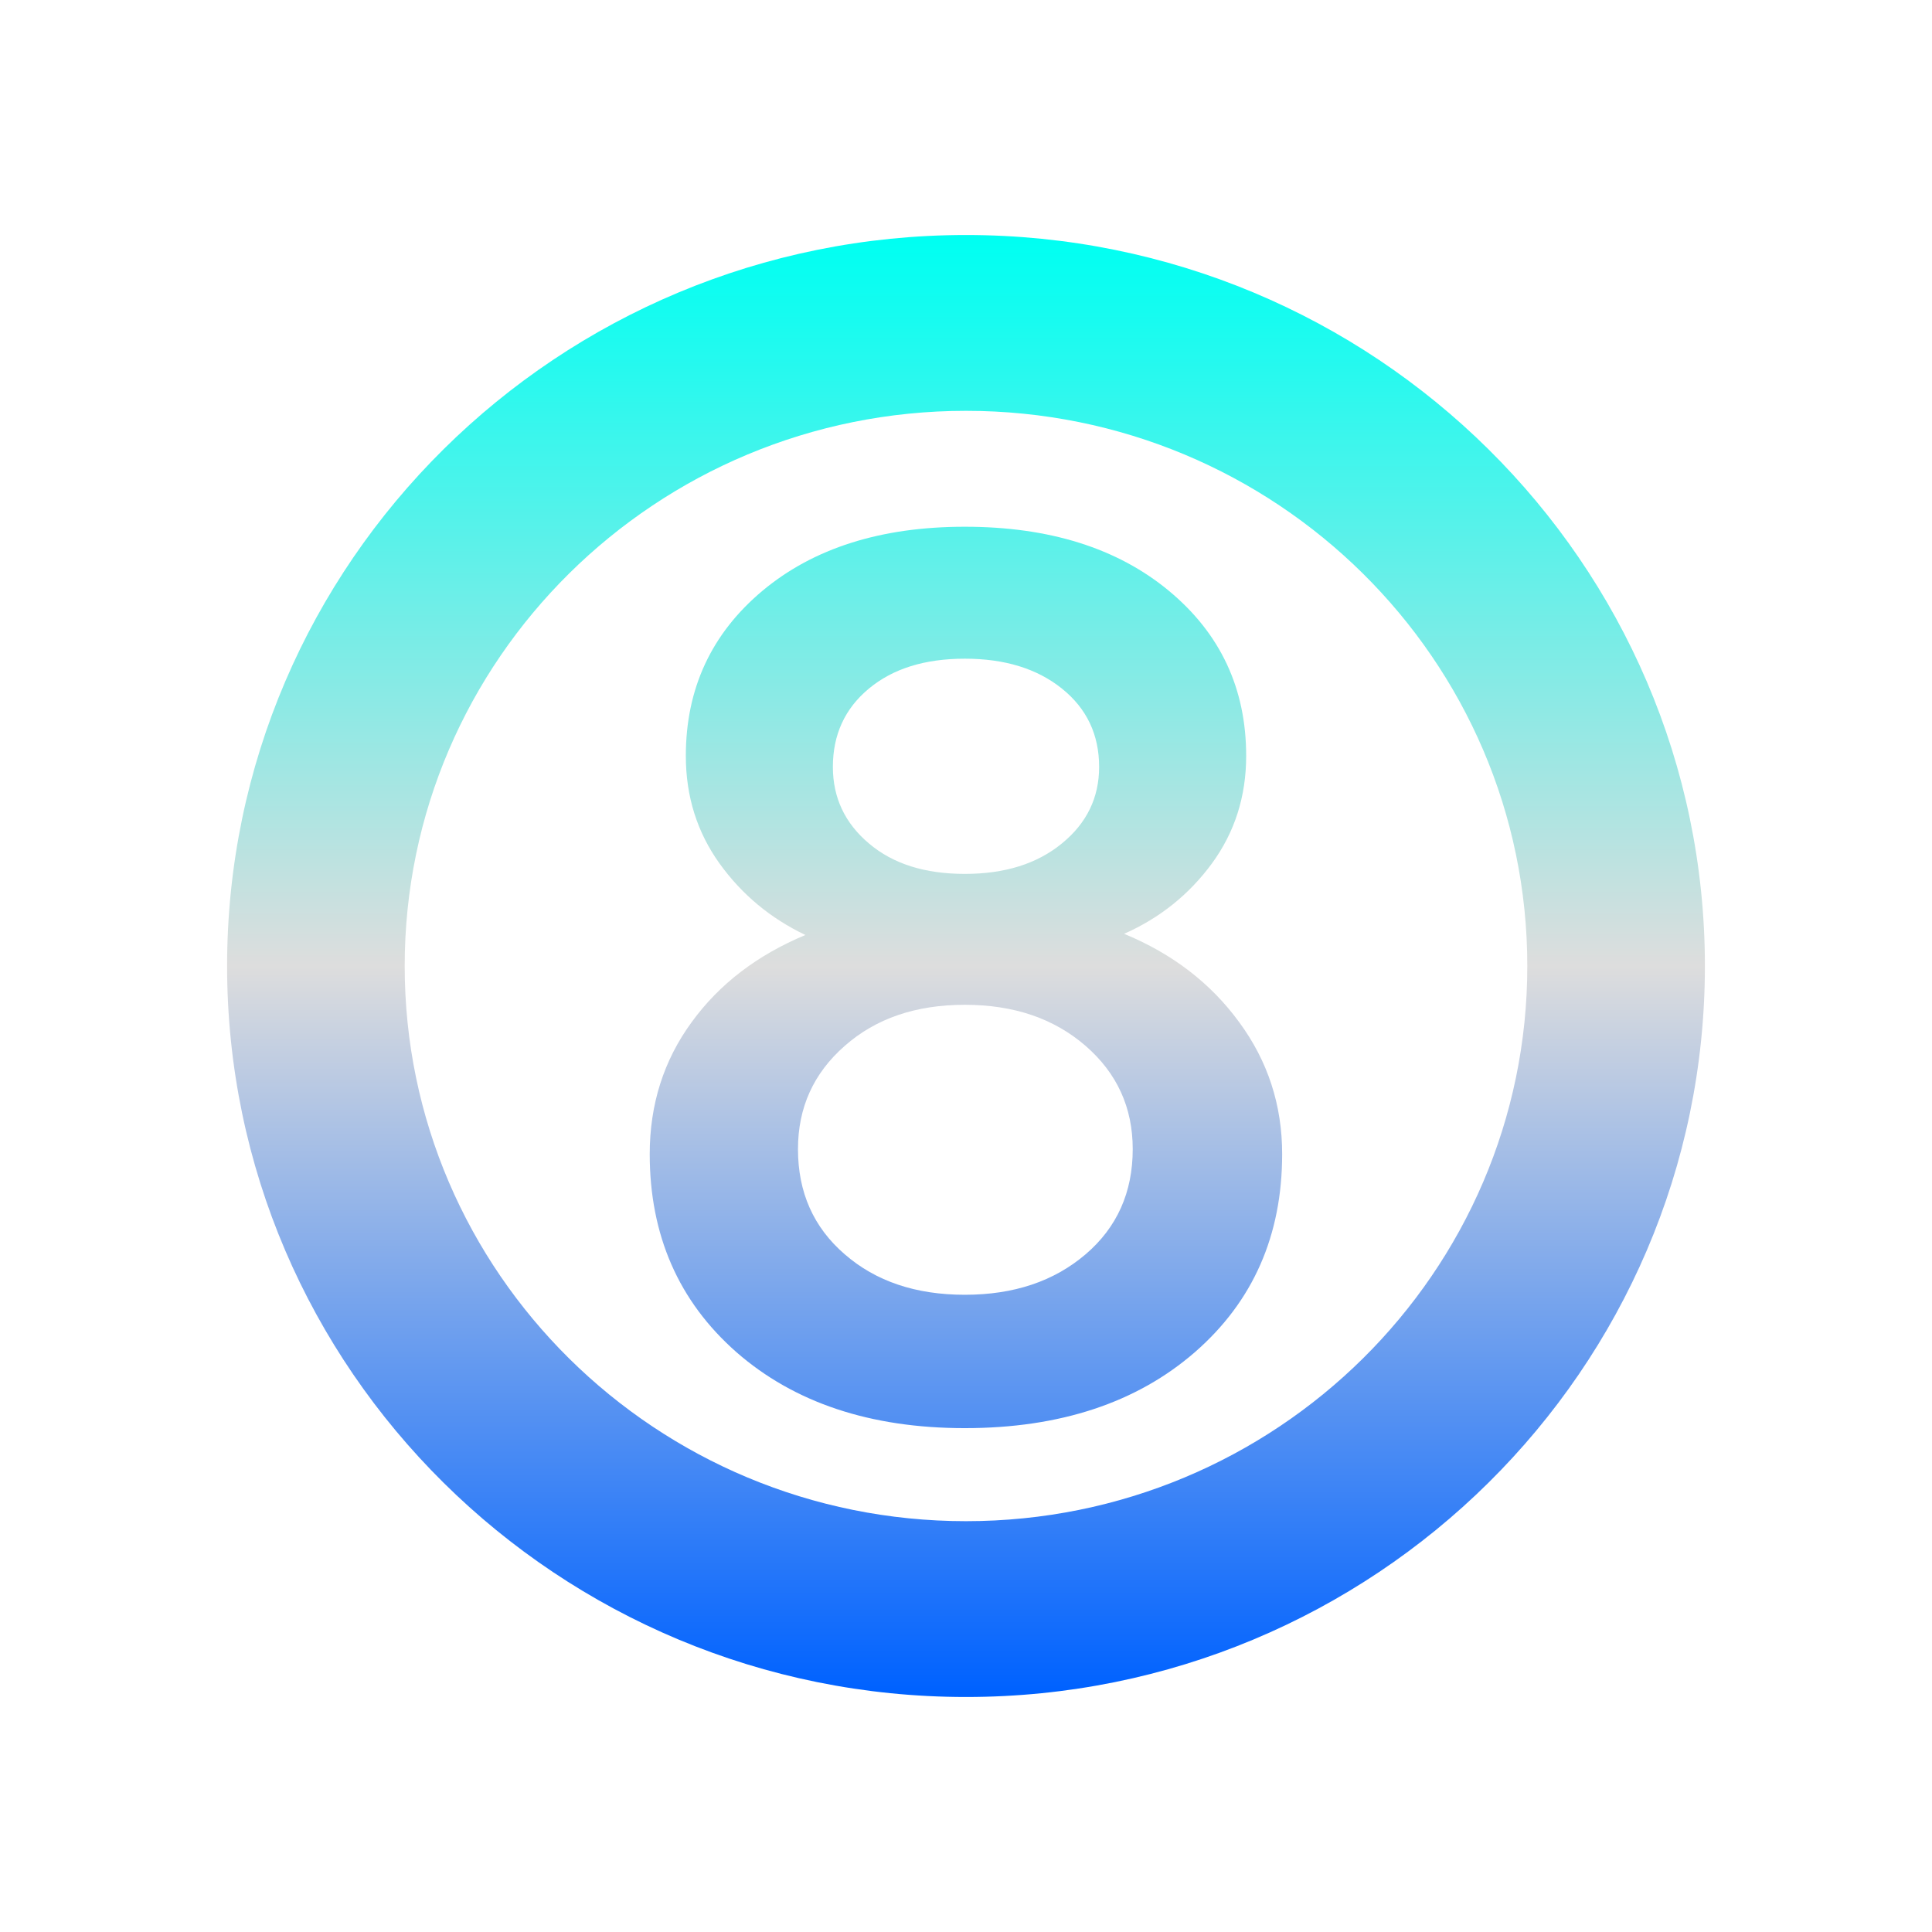 <svg xmlns="http://www.w3.org/2000/svg" xmlns:xlink="http://www.w3.org/1999/xlink" width="64px" height="64px" viewBox="0 0 64 64" version="1.1">
<defs>
<linearGradient id="linear0" gradientUnits="userSpaceOnUse" x1="0" y1="0" x2="0" y2="1" gradientTransform="matrix(48.955,0,0,48.432,7.523,7.784)">
<stop offset="0" style="stop-color:#00fff2;stop-opacity:1;"/>
<stop offset="0.5" style="stop-color:#dddddd;stop-opacity:1;"/>
<stop offset="1" style="stop-color:#0062ff;stop-opacity:1;"/>
</linearGradient>
</defs>
<g id="surface1">
<path style=" stroke:none;fill-rule:evenodd;fill:url(#linear0);" d="M 7.523 32 C 7.523 18.637 18.488 7.785 32 7.785 C 45.512 7.785 56.477 18.637 56.477 32 C 56.477 45.363 45.512 56.215 32 56.215 C 18.488 56.215 7.523 45.363 7.523 32 Z M 13.406 32 C 13.406 21.848 21.734 13.609 32 13.609 C 42.266 13.609 50.594 21.848 50.594 32 C 50.594 42.152 42.266 50.391 32 50.391 C 21.734 50.391 13.406 42.152 13.406 32 Z M 31.961 47.309 C 28.824 47.309 26.301 46.461 24.391 44.789 C 22.484 43.109 21.523 40.922 21.523 38.23 C 21.523 36.582 21.988 35.125 22.91 33.863 C 23.828 32.598 25.086 31.637 26.68 30.973 C 25.527 30.422 24.578 29.637 23.836 28.605 C 23.094 27.57 22.719 26.383 22.719 25.039 C 22.719 22.812 23.566 20.988 25.258 19.57 C 26.945 18.16 29.18 17.449 31.961 17.449 C 34.762 17.449 37.016 18.16 38.719 19.57 C 40.43 20.988 41.281 22.812 41.281 25.039 C 41.281 26.383 40.902 27.57 40.145 28.605 C 39.387 29.637 38.418 30.41 37.238 30.934 C 38.836 31.594 40.105 32.566 41.051 33.863 C 42 35.152 42.473 36.609 42.473 38.23 C 42.473 40.922 41.512 43.109 39.586 44.789 C 37.664 46.461 35.121 47.309 31.961 47.309 Z M 28.785 27.941 C 29.582 28.617 30.637 28.949 31.961 28.949 C 33.281 28.949 34.352 28.617 35.176 27.941 C 36 27.27 36.41 26.422 36.41 25.406 C 36.41 24.336 36 23.469 35.176 22.809 C 34.352 22.148 33.281 21.82 31.961 21.82 C 30.637 21.82 29.582 22.148 28.785 22.809 C 27.988 23.469 27.59 24.336 27.59 25.406 C 27.59 26.422 27.988 27.27 28.785 27.941 Z M 27.984 41.551 C 29.012 42.445 30.336 42.891 31.961 42.891 C 33.582 42.891 34.914 42.445 35.961 41.551 C 37.004 40.66 37.523 39.496 37.523 38.066 C 37.523 36.691 37.004 35.551 35.961 34.645 C 34.914 33.738 33.582 33.285 31.961 33.285 C 30.336 33.285 29.012 33.738 27.984 34.645 C 26.949 35.551 26.434 36.691 26.434 38.066 C 26.434 39.496 26.949 40.66 27.984 41.551 Z M 27.984 41.551 "/>
</g>
</svg>
